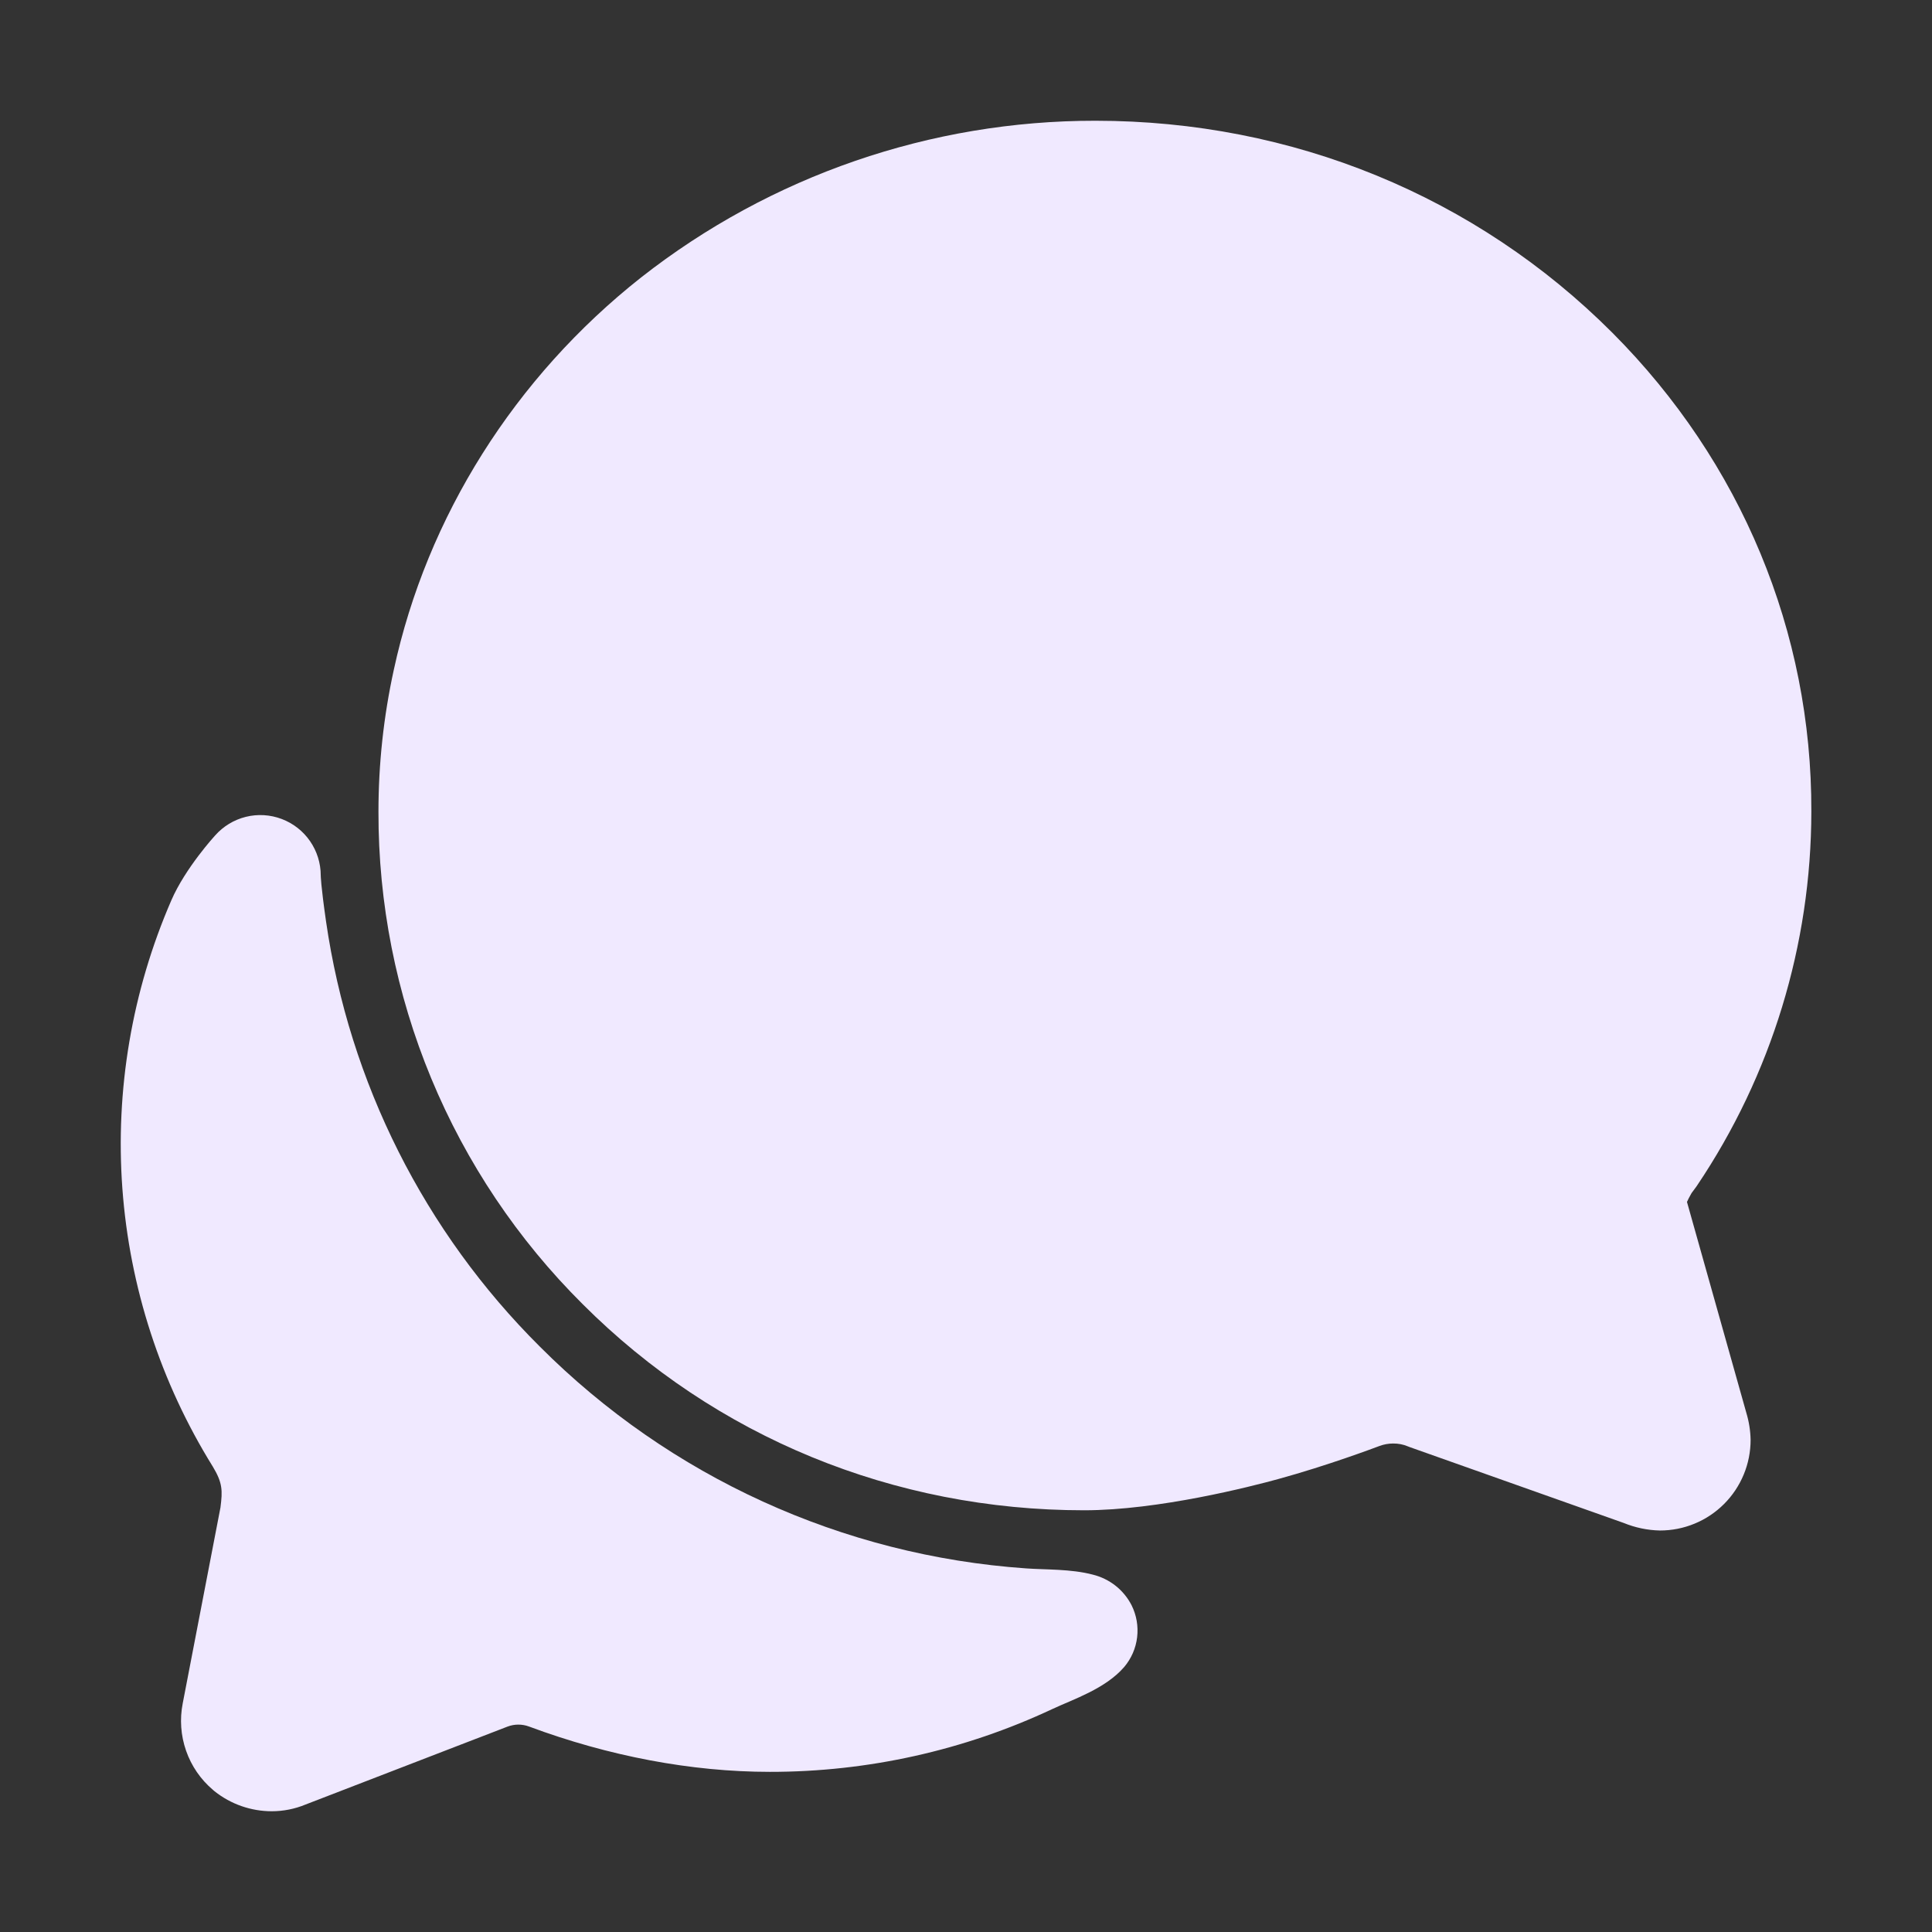 <svg width="64" height="64" viewBox="0 0 64 64" fill="none" xmlns="http://www.w3.org/2000/svg">
<rect x="0" y="0" width="64" height="64" fill="#333333" stroke="none"/>
<path d="M7.555 48.646C7.555 48.655 7.555 48.671 7.545 48.694C7.549 48.679 7.551 48.663 7.555 48.646Z" fill="#F0E9FF"/>
<path d="M54.987 50.7C54.576 50.691 54.169 50.606 53.788 50.45L46.691 47.934L46.638 47.913C46.484 47.848 46.317 47.816 46.15 47.818C45.995 47.818 45.842 47.846 45.697 47.9C45.525 47.965 43.971 48.549 42.341 48.996C41.457 49.239 38.381 50.03 35.912 50.03C29.602 50.03 23.702 47.605 19.301 43.201C17.151 41.064 15.446 38.522 14.285 35.722C13.124 32.922 12.53 29.919 12.537 26.887C12.537 25.308 12.707 23.733 13.045 22.19C14.143 17.113 17.053 12.494 21.238 9.19C25.531 5.823 30.831 3.995 36.287 4C42.813 4 48.895 6.5 53.412 11.023C57.682 15.306 60.022 20.939 60.003 26.881C60 31.297 58.681 35.612 56.216 39.275L56.192 39.31L56.1 39.435C56.078 39.464 56.057 39.491 56.037 39.52L56.018 39.554C55.969 39.638 55.924 39.725 55.883 39.815L57.851 46.807C57.938 47.096 57.985 47.395 57.991 47.696C57.991 48.091 57.914 48.482 57.763 48.846C57.612 49.211 57.391 49.542 57.112 49.821C56.833 50.1 56.502 50.322 56.137 50.472C55.773 50.623 55.382 50.7 54.987 50.7Z" fill="#F0E9FF"/>
<path d="M37.484 53.174C37.355 52.922 37.173 52.702 36.951 52.527C36.729 52.353 36.472 52.228 36.198 52.161C35.475 51.97 34.633 52.002 33.989 51.955C27.91 51.532 22.191 48.924 17.886 44.611C14.06 40.806 11.573 35.861 10.8 30.52C10.625 29.302 10.625 29 10.625 29C10.625 28.594 10.501 28.197 10.27 27.863C10.039 27.529 9.712 27.273 9.332 27.13C8.952 26.986 8.537 26.961 8.143 27.059C7.749 27.157 7.394 27.373 7.125 27.677C7.125 27.677 6.14 28.75 5.675 29.826C4.371 32.831 3.815 36.107 4.054 39.374C4.294 42.641 5.322 45.801 7.05 48.584C7.375 49.125 7.375 49.375 7.303 49.938C6.961 51.701 6.364 54.812 6.053 56.426C5.95 56.95 5.988 57.491 6.164 57.995C6.339 58.498 6.646 58.946 7.053 59.291L7.11 59.34C7.648 59.767 8.314 59.999 9 60C9.386 60 9.768 59.924 10.125 59.776L16.814 57.195C17.044 57.108 17.299 57.108 17.529 57.195C20.163 58.175 22.904 58.695 25.501 58.695C28.738 58.698 31.935 57.987 34.865 56.612C35.548 56.292 36.615 55.945 37.24 55.222C37.477 54.942 37.626 54.599 37.669 54.235C37.712 53.87 37.648 53.502 37.484 53.174Z" fill="#F0E9FF"/>
</svg>
